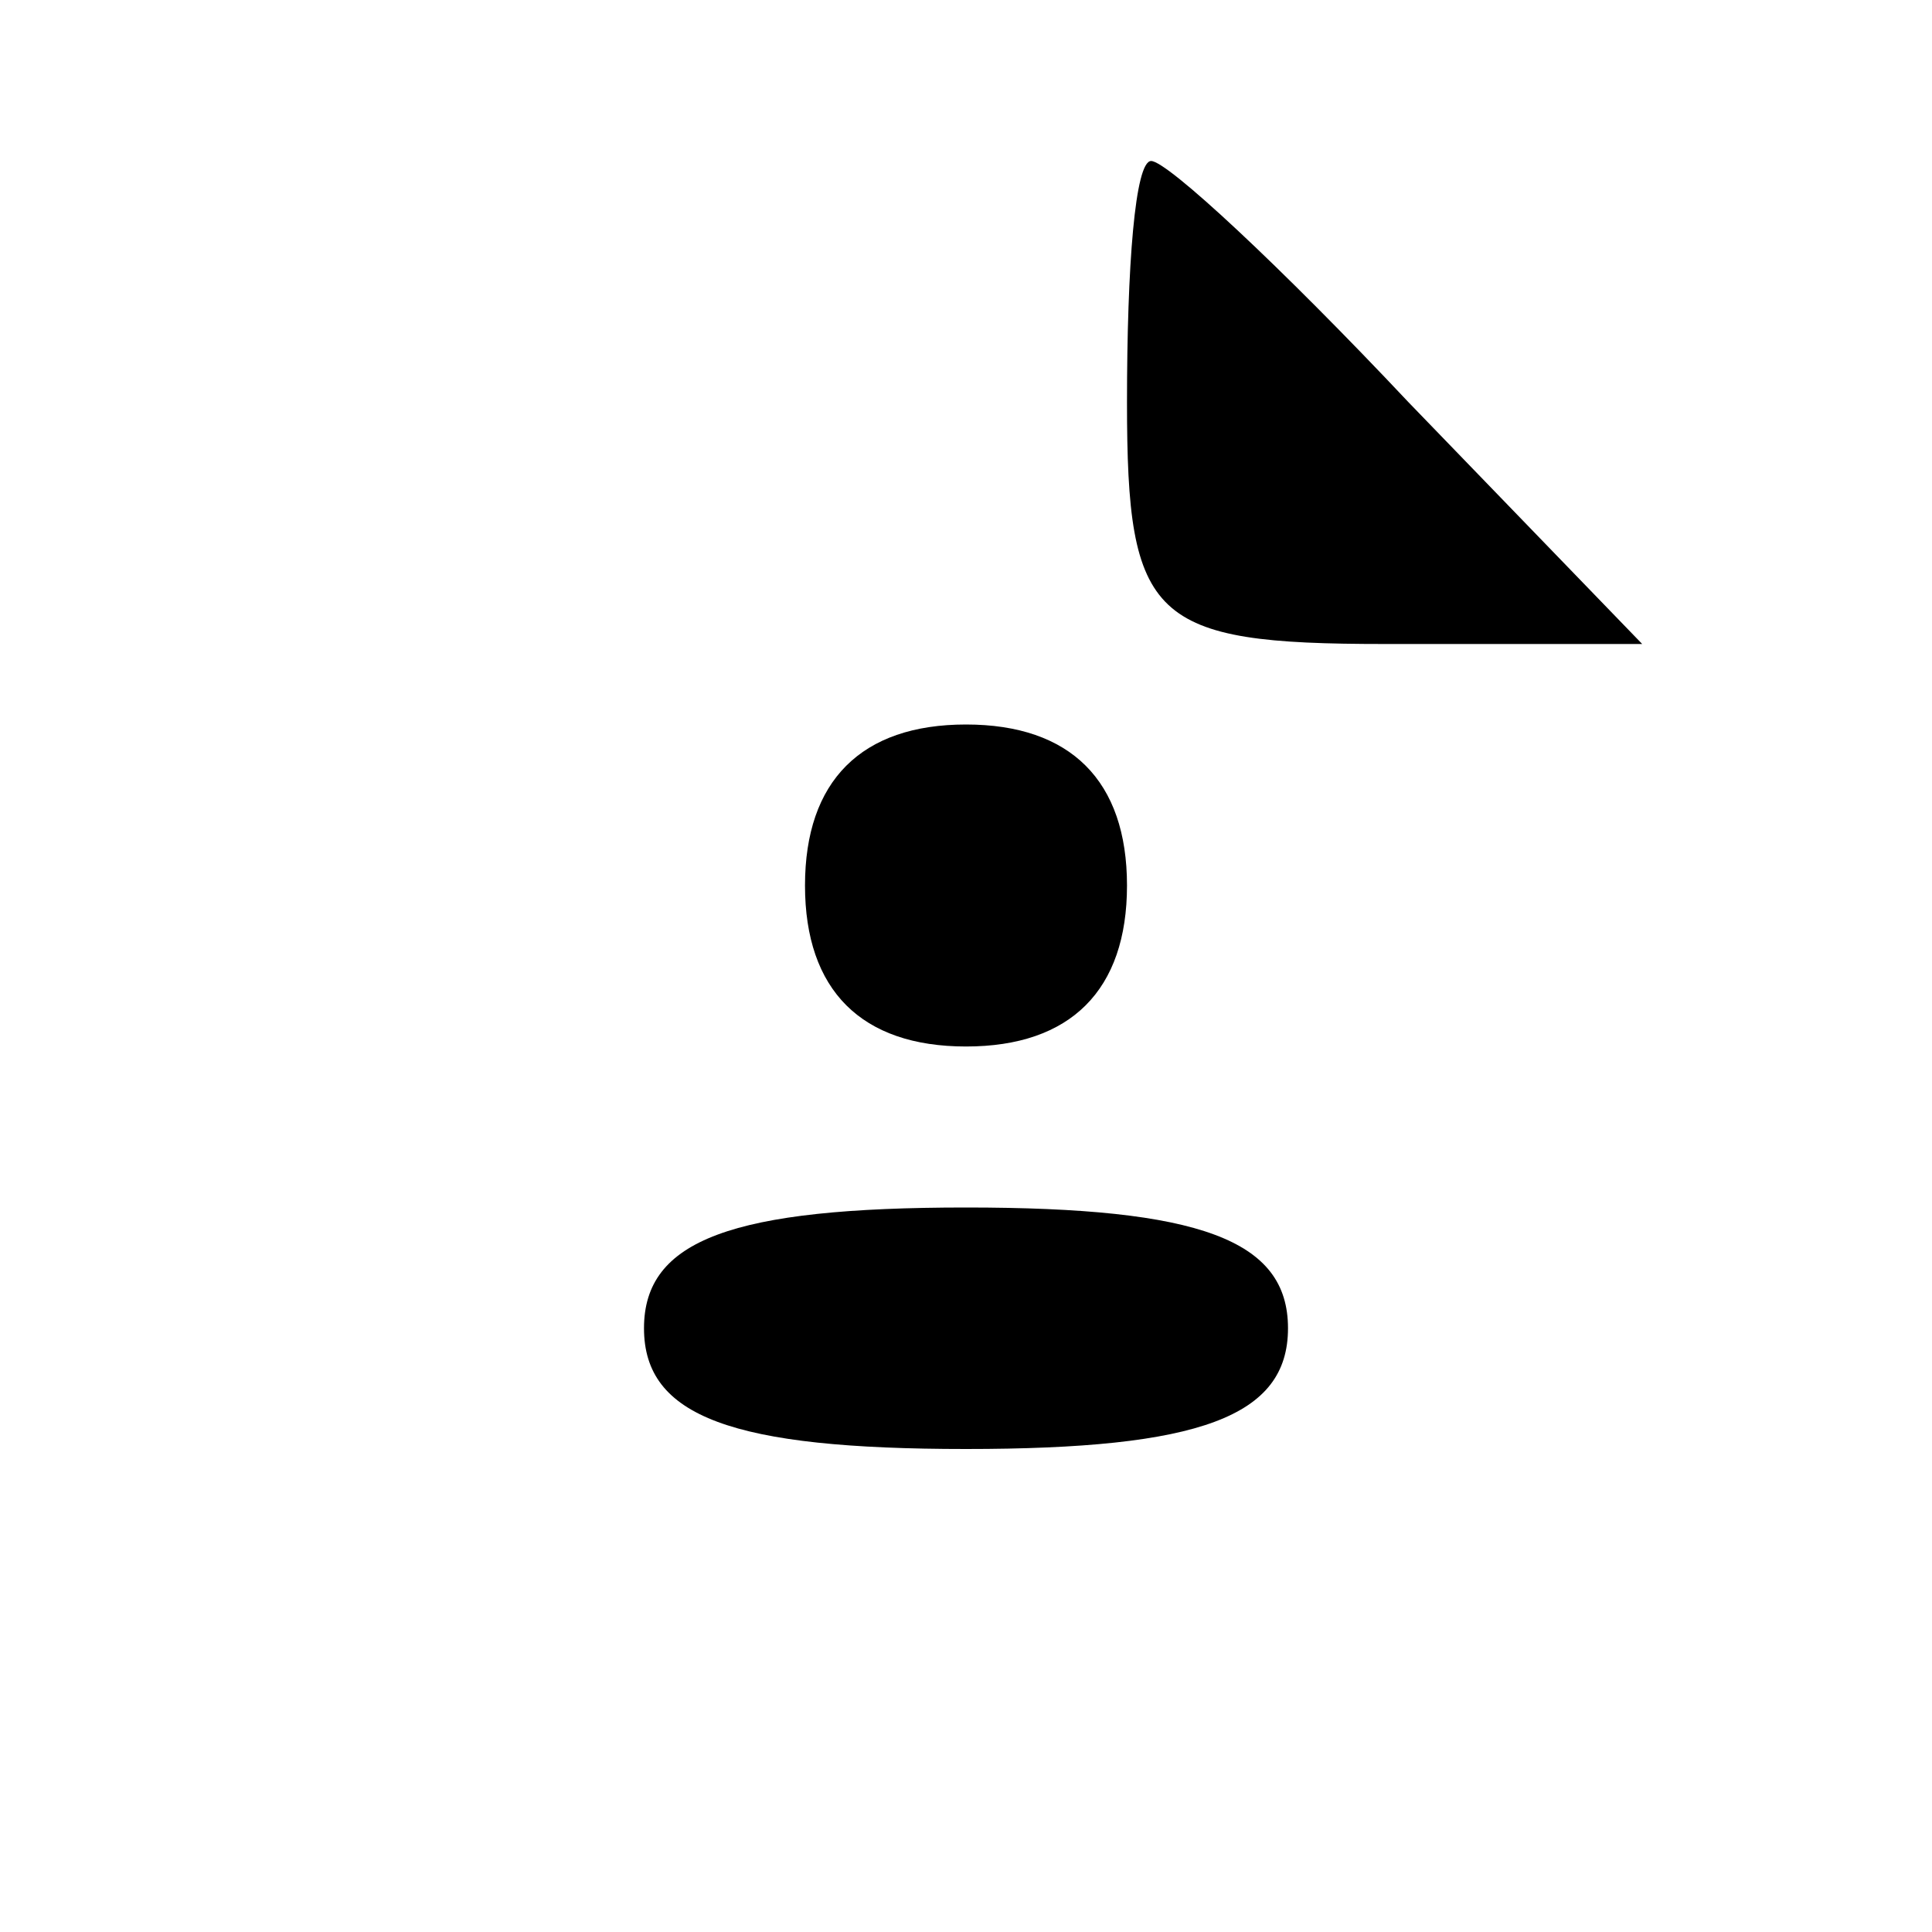 <?xml version="1.0" standalone="no"?>
<!DOCTYPE svg PUBLIC "-//W3C//DTD SVG 20010904//EN"
 "http://www.w3.org/TR/2001/REC-SVG-20010904/DTD/svg10.dtd">
<svg version="1.0" xmlns="http://www.w3.org/2000/svg"
 width="24pt" height="24pt" viewBox="0 0 24 24"
 preserveAspectRatio="xMidYMid meet">

<g transform="translate(0,24) scale(0.1,-0.1)"
fill="#000000" stroke="none">
<path d="M140 190 c0 -27 3 -30 32 -30 l32 0 -29 30 c-16 17 -30 30 -32 30 -2
0 -3 -13 -3 -30z"/>
<path d="M100 130 c0 -13 7 -20 20 -20 13 0 20 7 20 20 0 13 -7 20 -20 20 -13
0 -20 -7 -20 -20z"/>
<path d="M80 75 c0 -11 11 -15 40 -15 29 0 40 4 40 15 0 11 -11 15 -40 15 -29
0 -40 -4 -40 -15z"/>
</g>
</svg>
